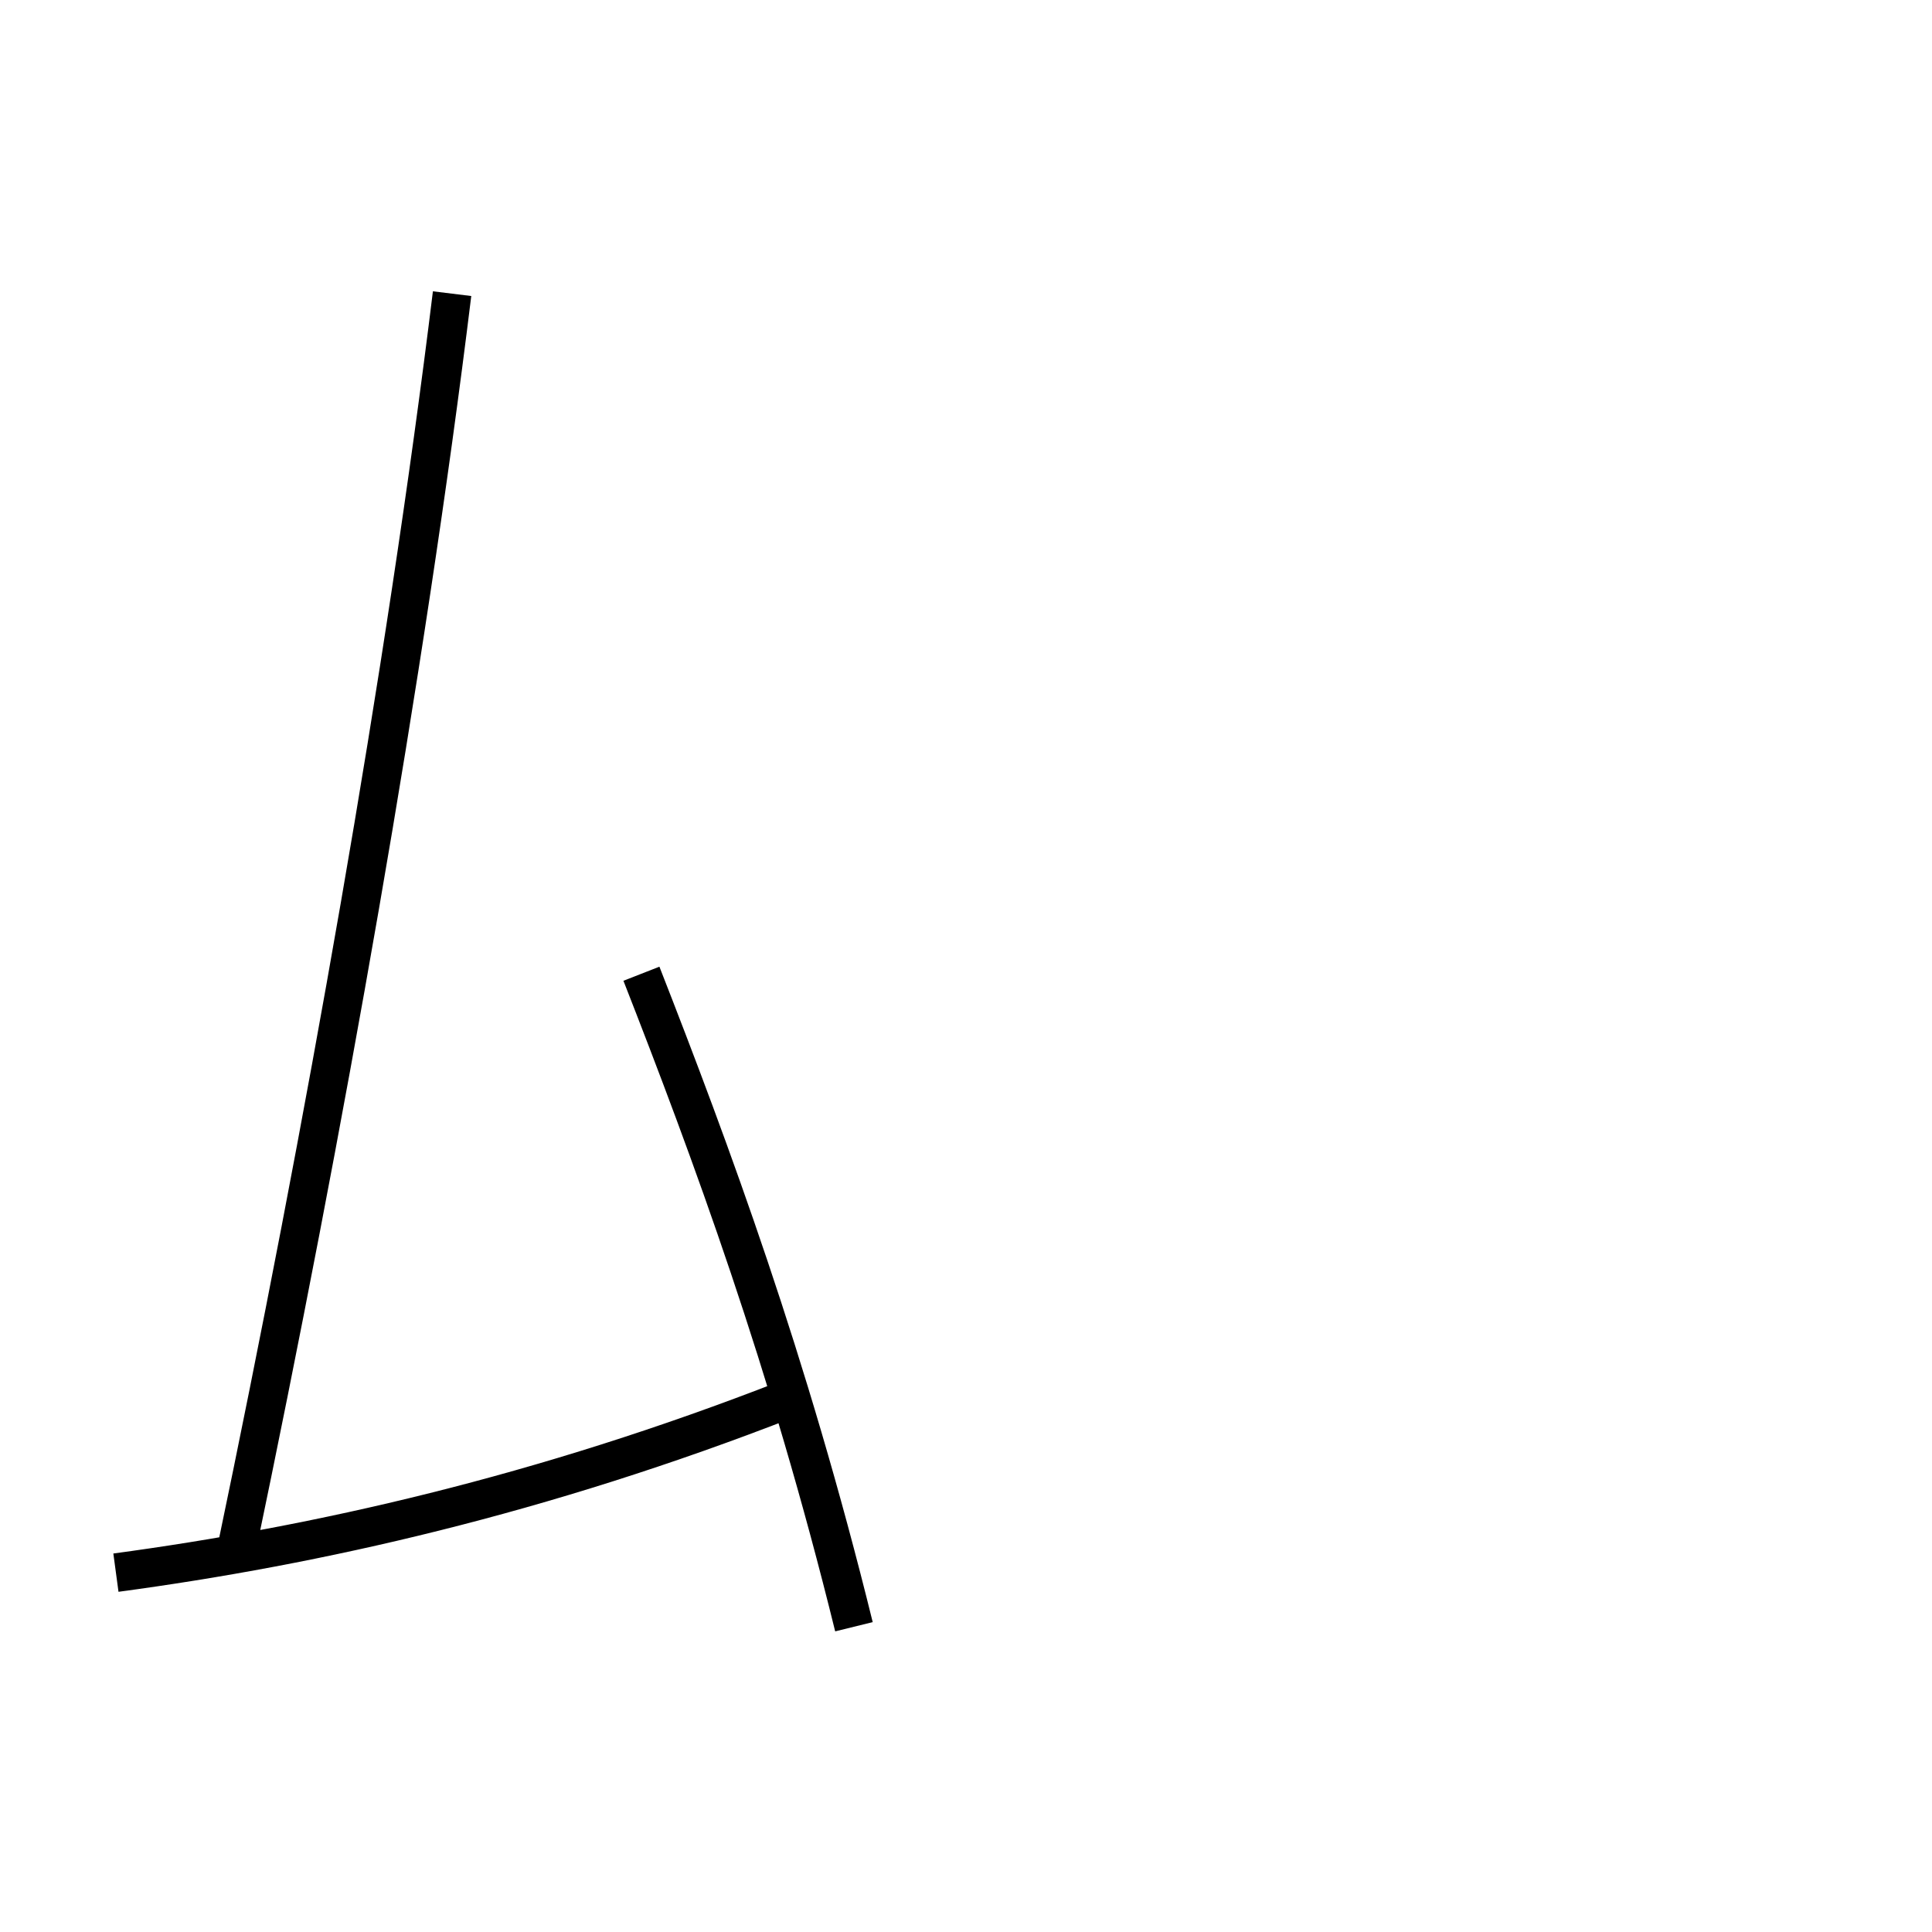 <?xml version='1.0' encoding='utf8'?>
<svg viewBox="0.0 -44.0 50.0 50.0" version="1.1" xmlns="http://www.w3.org/2000/svg">
<rect x="0.0" y="-44.0" width="50.0" height="50.0" fill="#808080" stroke="none"/>
<rect x="-1000" y="-1000" width="2000" height="2000" stroke="white" fill="white"/>
<g style="fill:none; stroke:#000000;  stroke-width:1">
<path d="M 11.7 36.4 C 10.5 26.6 8.4 14.8 6.1 3.8 M 3.0 3.3 C 8.2 4.0 14.0 5.3 20.4 7.8 M 16.6 18.8 C 18.4 14.2 20.4 8.8 22.1 1.9 " transform="scale(1, -1)" />
</g>
</svg>
